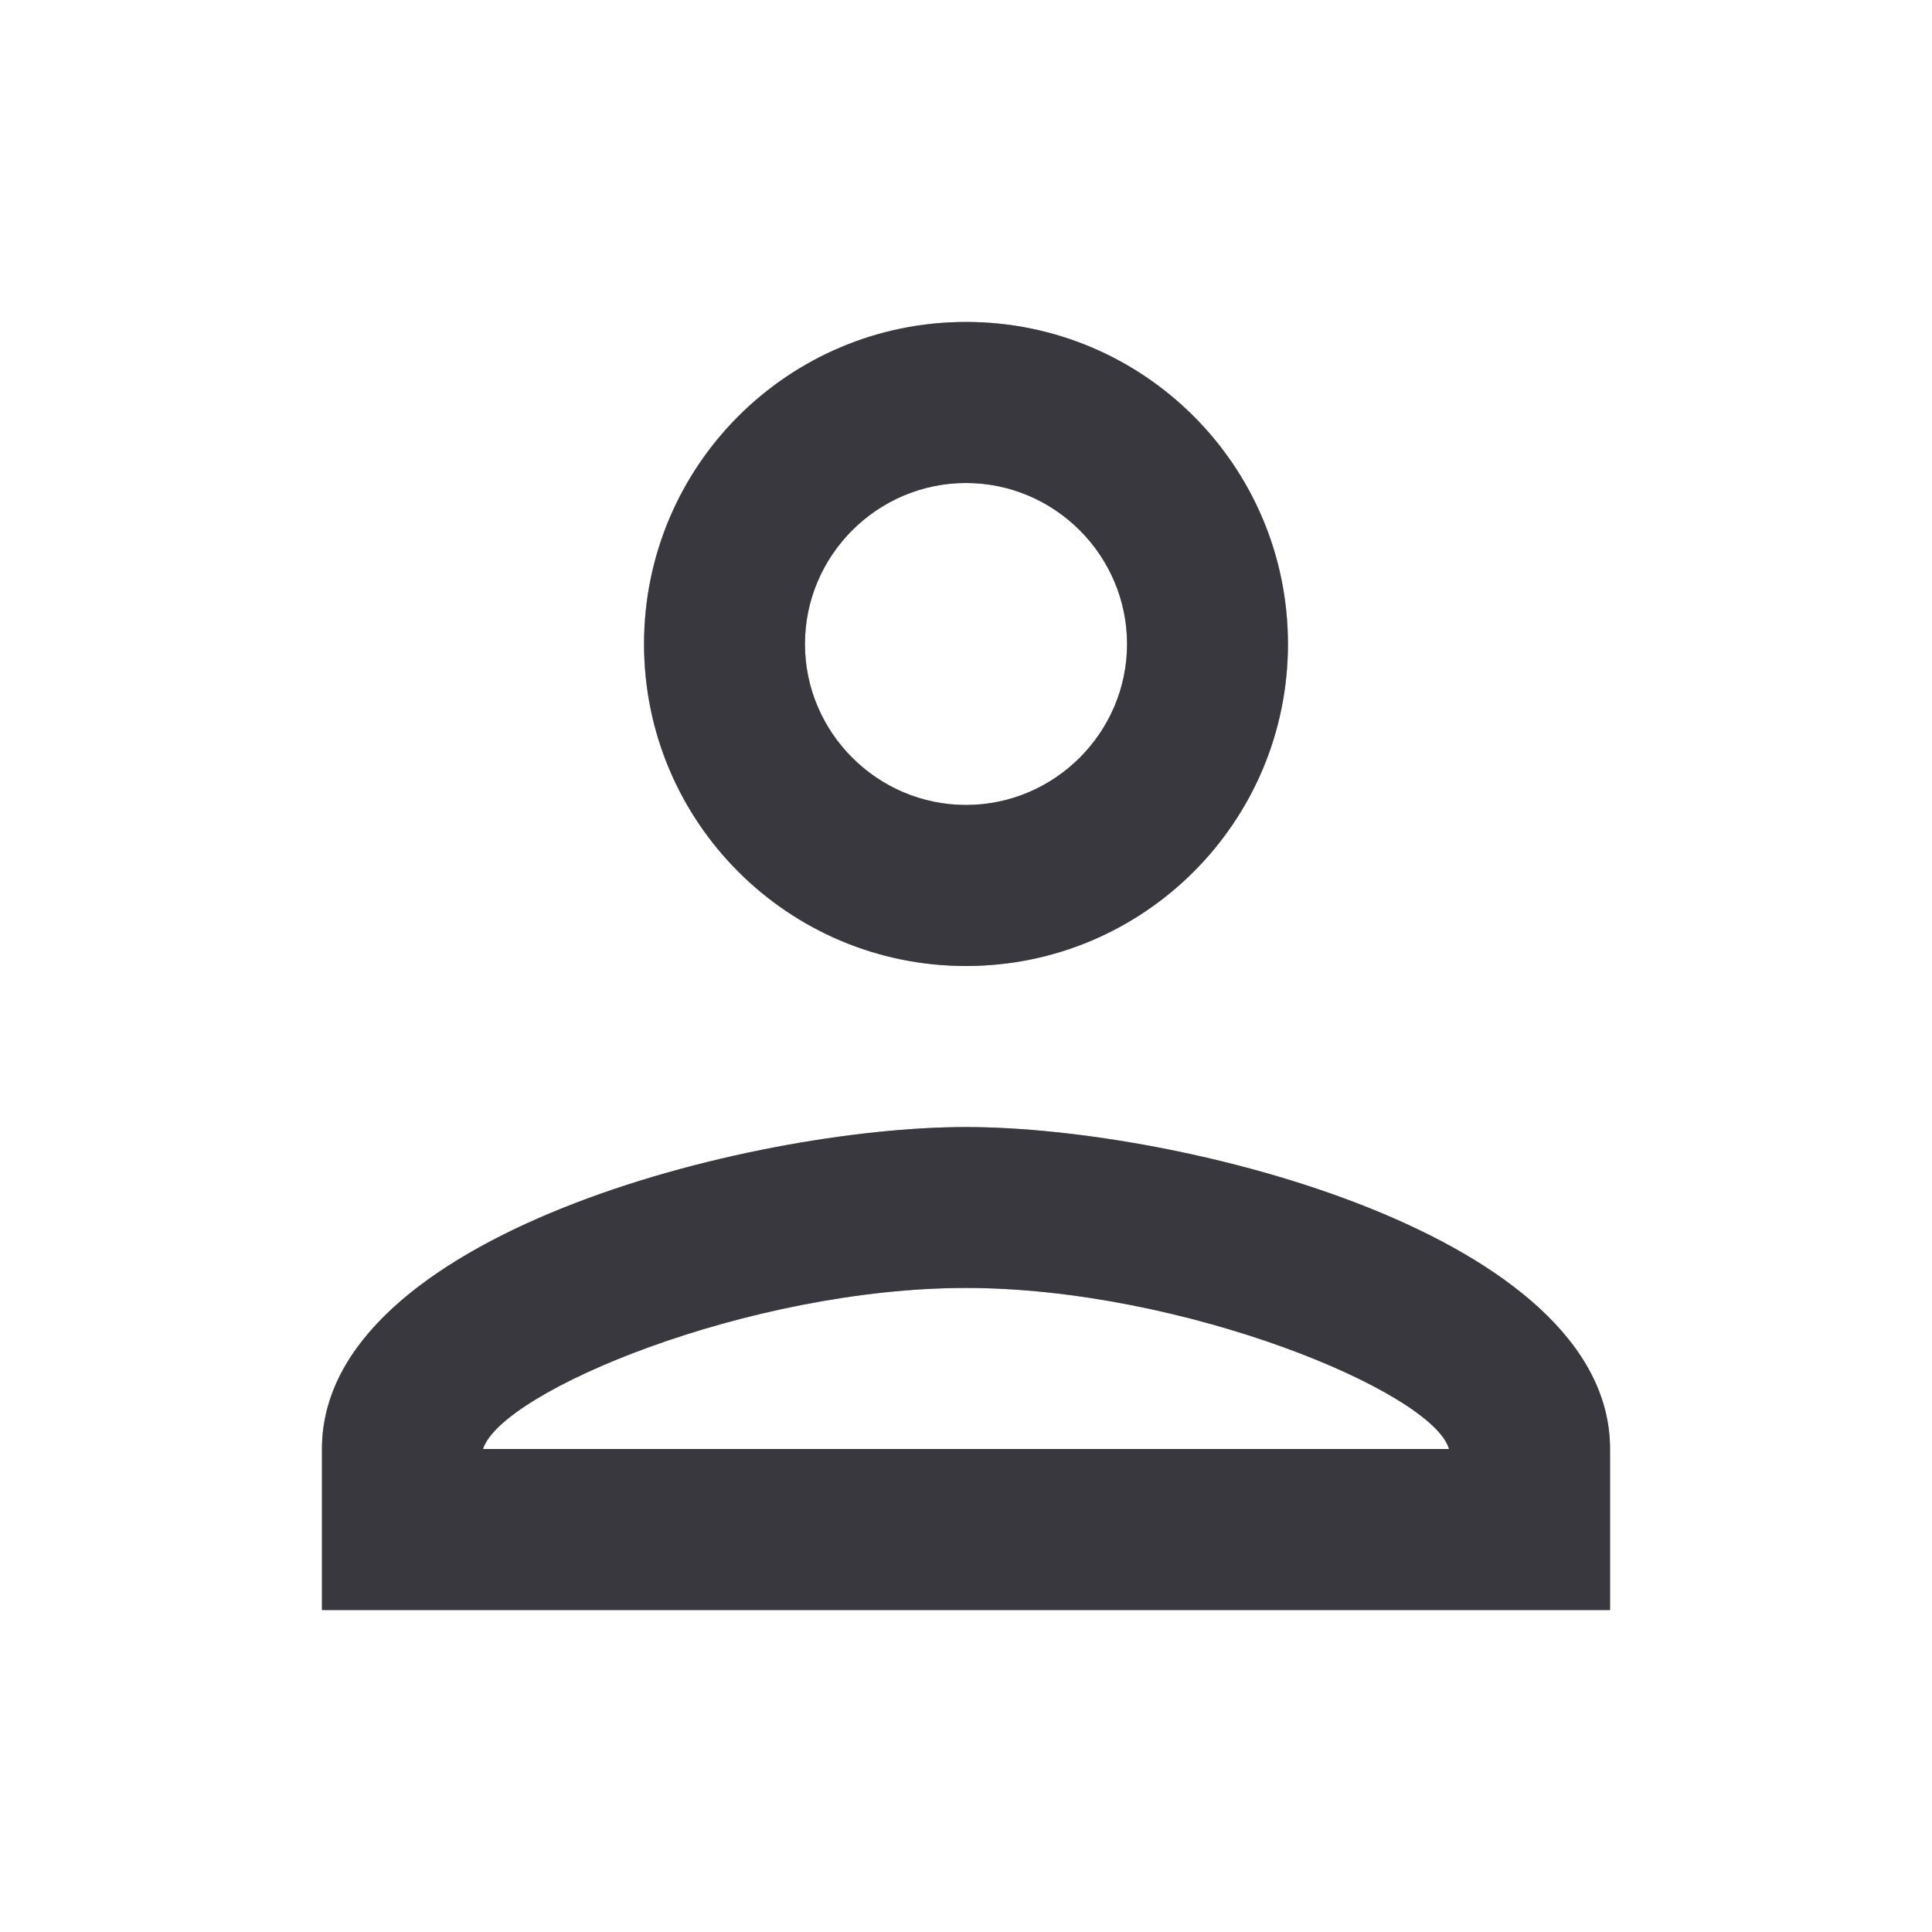 <svg width="14" height="14" viewBox="0 0 14 14" fill="none" xmlns="http://www.w3.org/2000/svg">
<path d="M7 3.5C7.642 3.5 8.167 4.025 8.167 4.667C8.167 5.308 7.642 5.833 7 5.833C6.358 5.833 5.833 5.308 5.833 4.667C5.833 4.025 6.358 3.5 7 3.5ZM7 9.333C8.575 9.333 10.383 10.086 10.5 10.5H3.5C3.634 10.08 5.431 9.333 7 9.333ZM7 2.333C5.711 2.333 4.667 3.377 4.667 4.667C4.667 5.956 5.711 7 7 7C8.289 7 9.333 5.956 9.333 4.667C9.333 3.377 8.289 2.333 7 2.333ZM7 8.167C5.442 8.167 2.333 8.948 2.333 10.5V11.667H11.667V10.5C11.667 8.948 8.557 8.167 7 8.167Z" fill="#6E6E78"/>
<path d="M7 3.5C7.642 3.5 8.167 4.025 8.167 4.667C8.167 5.308 7.642 5.833 7 5.833C6.358 5.833 5.833 5.308 5.833 4.667C5.833 4.025 6.358 3.5 7 3.5ZM7 9.333C8.575 9.333 10.383 10.086 10.5 10.5H3.5C3.634 10.08 5.431 9.333 7 9.333ZM7 2.333C5.711 2.333 4.667 3.377 4.667 4.667C4.667 5.956 5.711 7 7 7C8.289 7 9.333 5.956 9.333 4.667C9.333 3.377 8.289 2.333 7 2.333ZM7 8.167C5.442 8.167 2.333 8.948 2.333 10.5V11.667H11.667V10.5C11.667 8.948 8.557 8.167 7 8.167Z" fill="black" fill-opacity="0.2"/>
<path d="M7 3.5C7.642 3.5 8.167 4.025 8.167 4.667C8.167 5.308 7.642 5.833 7 5.833C6.358 5.833 5.833 5.308 5.833 4.667C5.833 4.025 6.358 3.5 7 3.5ZM7 9.333C8.575 9.333 10.383 10.086 10.5 10.5H3.5C3.634 10.08 5.431 9.333 7 9.333ZM7 2.333C5.711 2.333 4.667 3.377 4.667 4.667C4.667 5.956 5.711 7 7 7C8.289 7 9.333 5.956 9.333 4.667C9.333 3.377 8.289 2.333 7 2.333ZM7 8.167C5.442 8.167 2.333 8.948 2.333 10.5V11.667H11.667V10.5C11.667 8.948 8.557 8.167 7 8.167Z" fill="black" fill-opacity="0.2"/>
<path d="M7 3.5C7.642 3.5 8.167 4.025 8.167 4.667C8.167 5.308 7.642 5.833 7 5.833C6.358 5.833 5.833 5.308 5.833 4.667C5.833 4.025 6.358 3.5 7 3.5ZM7 9.333C8.575 9.333 10.383 10.086 10.5 10.5H3.5C3.634 10.08 5.431 9.333 7 9.333ZM7 2.333C5.711 2.333 4.667 3.377 4.667 4.667C4.667 5.956 5.711 7 7 7C8.289 7 9.333 5.956 9.333 4.667C9.333 3.377 8.289 2.333 7 2.333ZM7 8.167C5.442 8.167 2.333 8.948 2.333 10.5V11.667H11.667V10.5C11.667 8.948 8.557 8.167 7 8.167Z" fill="black" fill-opacity="0.2"/>
</svg>
